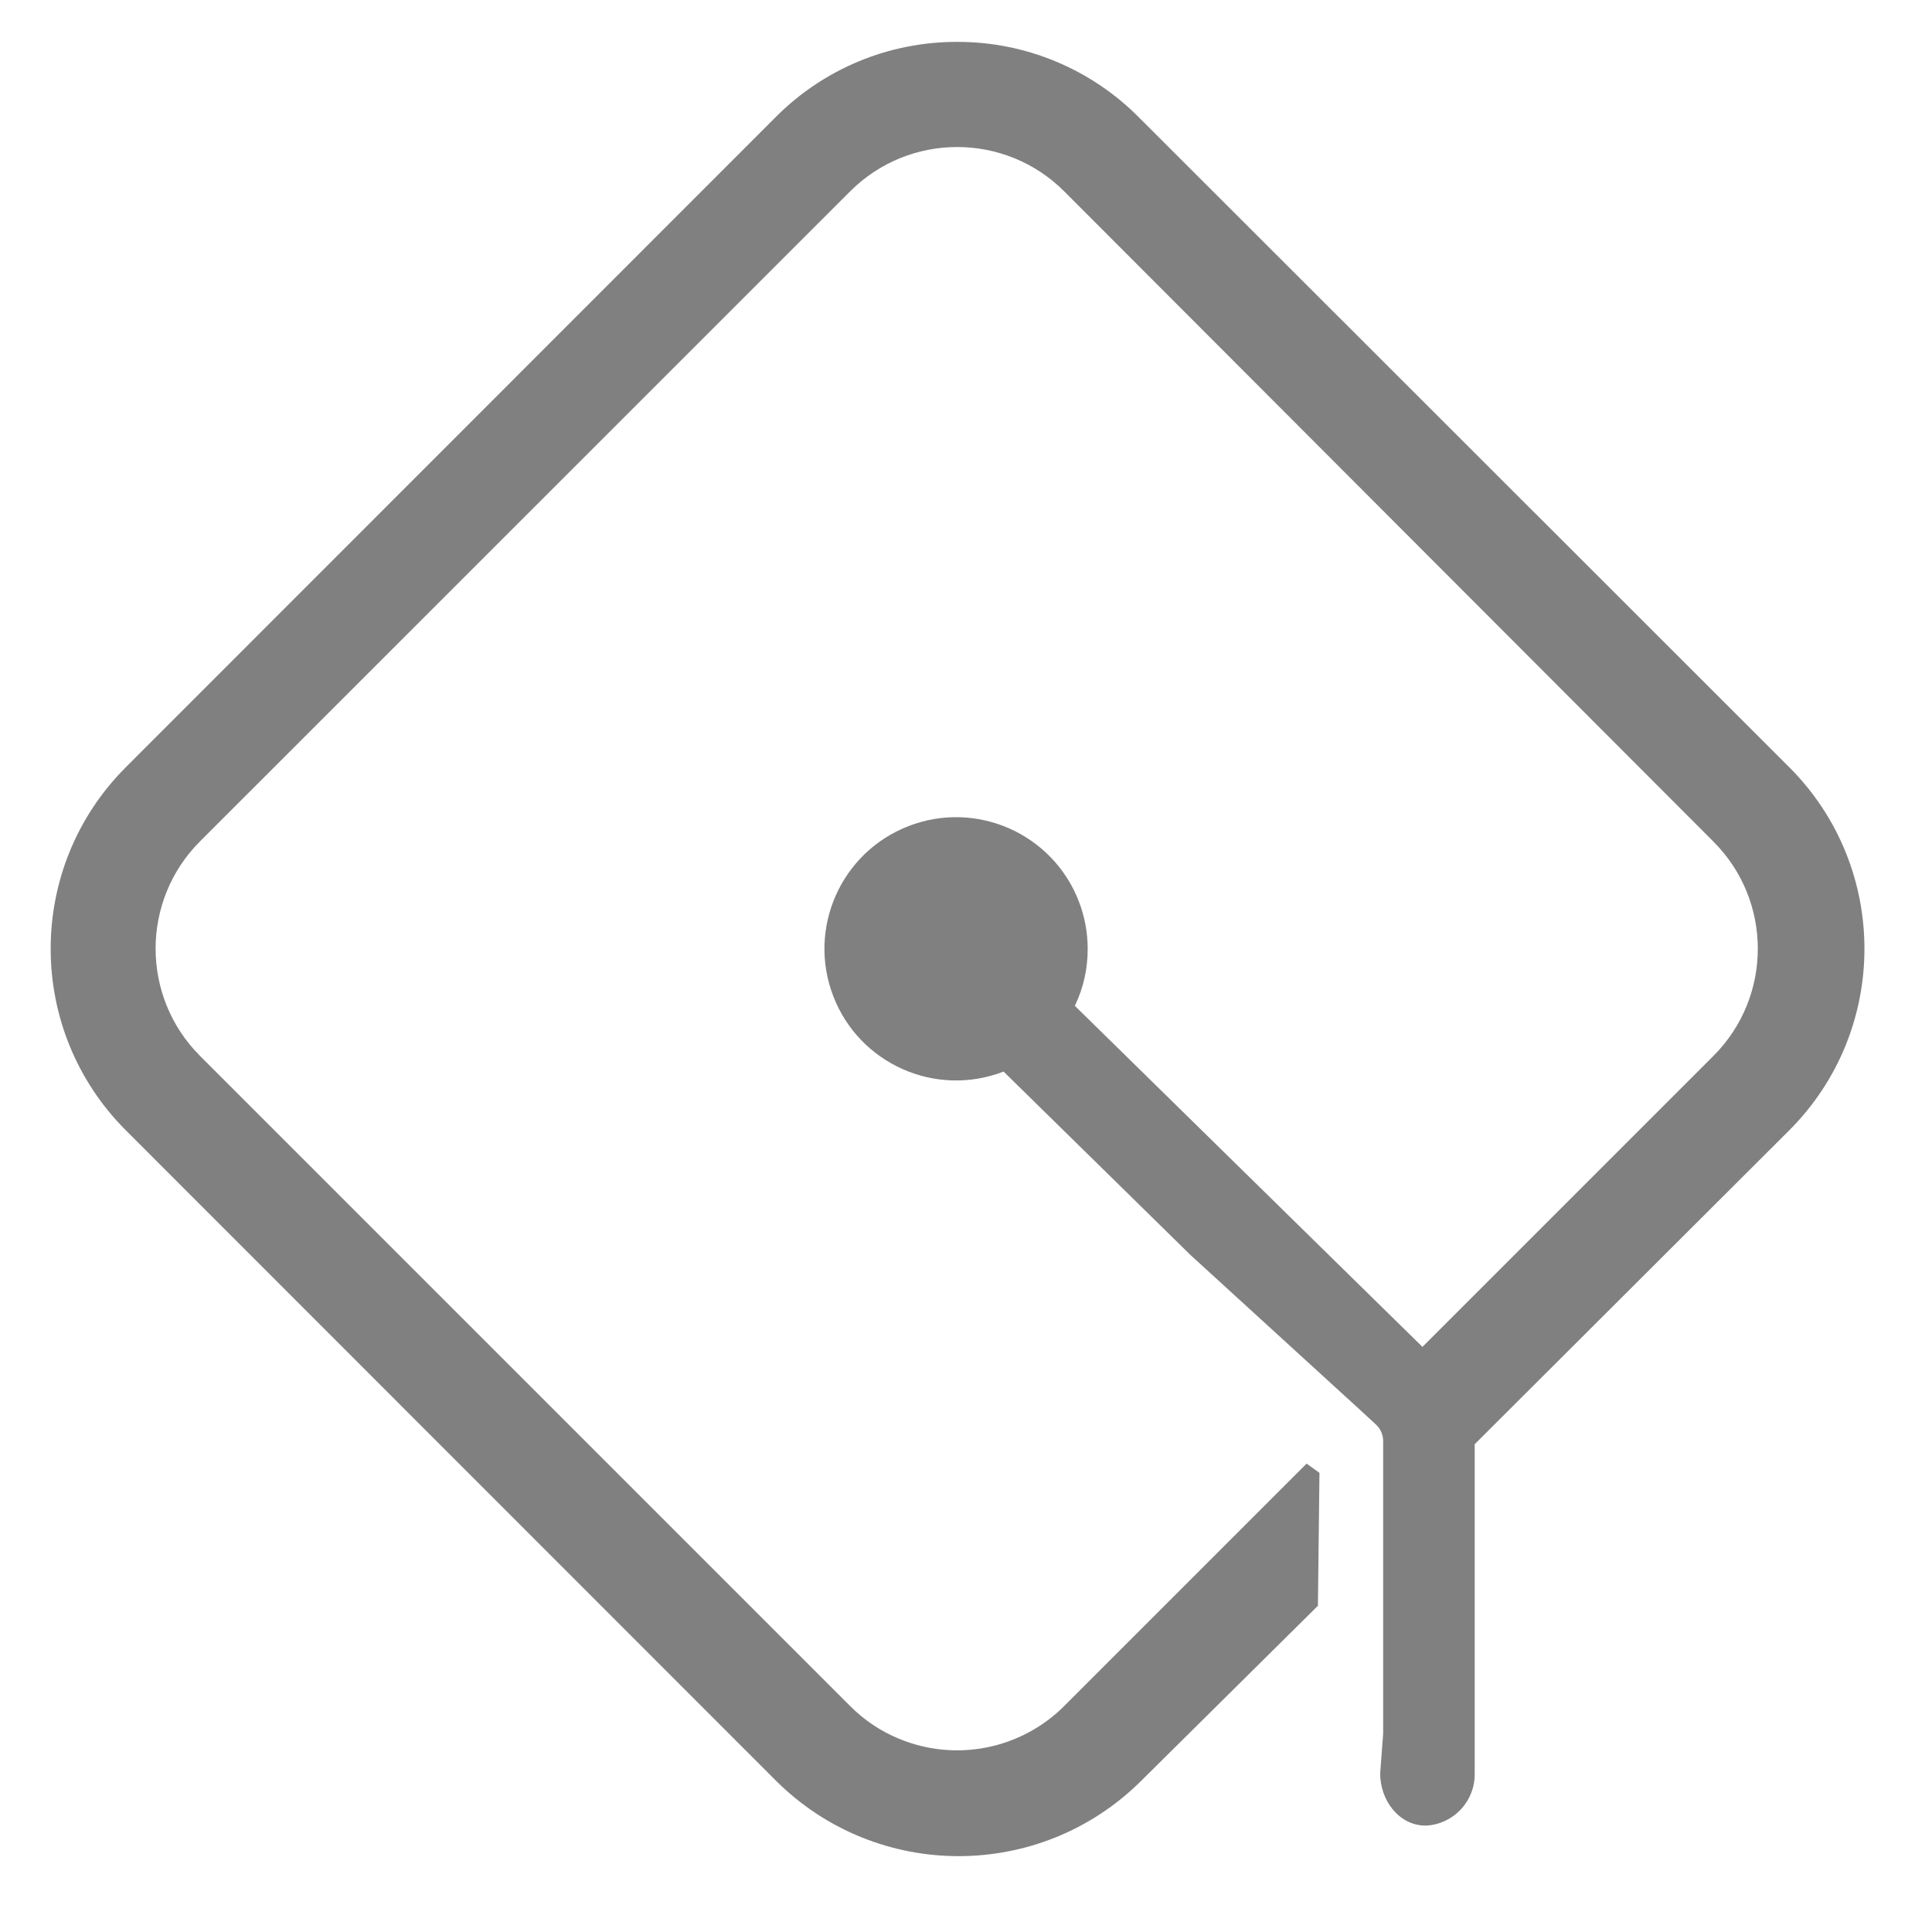 <?xml version="1.0" encoding="utf-8"?>
<!DOCTYPE svg PUBLIC "-//W3C//DTD SVG 1.1//EN" "http://www.w3.org/Graphics/SVG/1.1/DTD/svg11.dtd">
<svg version="1.1" id="Layer_1" xmlns="http://www.w3.org/2000/svg" xmlns:xlink="http://www.w3.org/1999/xlink" x="0px" y="0px"
	 width="226.777px" height="226.777px" viewBox="0 0 226.777 226.777" enable-background="new 0 0 226.777 226.777"
	 xml:space="preserve">
<path fill="grey" d="M112.344,4.917c7.998-0.022,15.674,3.159,21.312,8.832l76.372,76.312c11.758,11.769,11.758,30.839,0,42.609l-36.928,36.851
	v0.197v38.539c0.006,3.193-2.48,5.837-5.666,6.029h-0.106c-3.135,0-5.366-3.015-5.32-6.181l0.347-4.626l0,0v-23.076v-11.138
	c0.03-0.789-0.289-1.552-0.874-2.08l-1.915-1.764l-19.804-18.088l-21.962-21.553c-7.956,3.08-16.903-0.873-19.983-8.83
	c-3.08-7.958,0.874-16.903,8.831-19.985c7.957-3.08,16.903,0.874,19.983,8.831c0.689,1.778,1.041,3.668,1.041,5.575
	c0.012,2.316-0.503,4.604-1.506,6.692l40.8,40.032l34.154-34.154c6.947-6.943,6.948-18.206,0.004-25.151
	c-0.002-0.002-0.002-0.003-0.004-0.005l-76.19-76.311c-6.933-6.945-18.184-6.957-25.13-0.024c-0.008,0.007-0.017,0.017-0.025,0.024
	L23.463,98.772c-6.931,6.953-6.931,18.202,0,25.154l76.311,76.312c1.642,1.658,3.6,2.972,5.758,3.858
	c6.65,2.76,14.309,1.236,19.397-3.858l28.441-28.441l1.508,1.086l-0.182,15.6l0,0l-20.755,20.559
	c-11.85,11.775-30.984,11.775-42.835,0L14.765,132.67c-11.757-11.771-11.757-30.84,0-42.609l76.281-76.312
	C96.679,8.076,104.349,4.896,112.344,4.917"/>
</svg>
